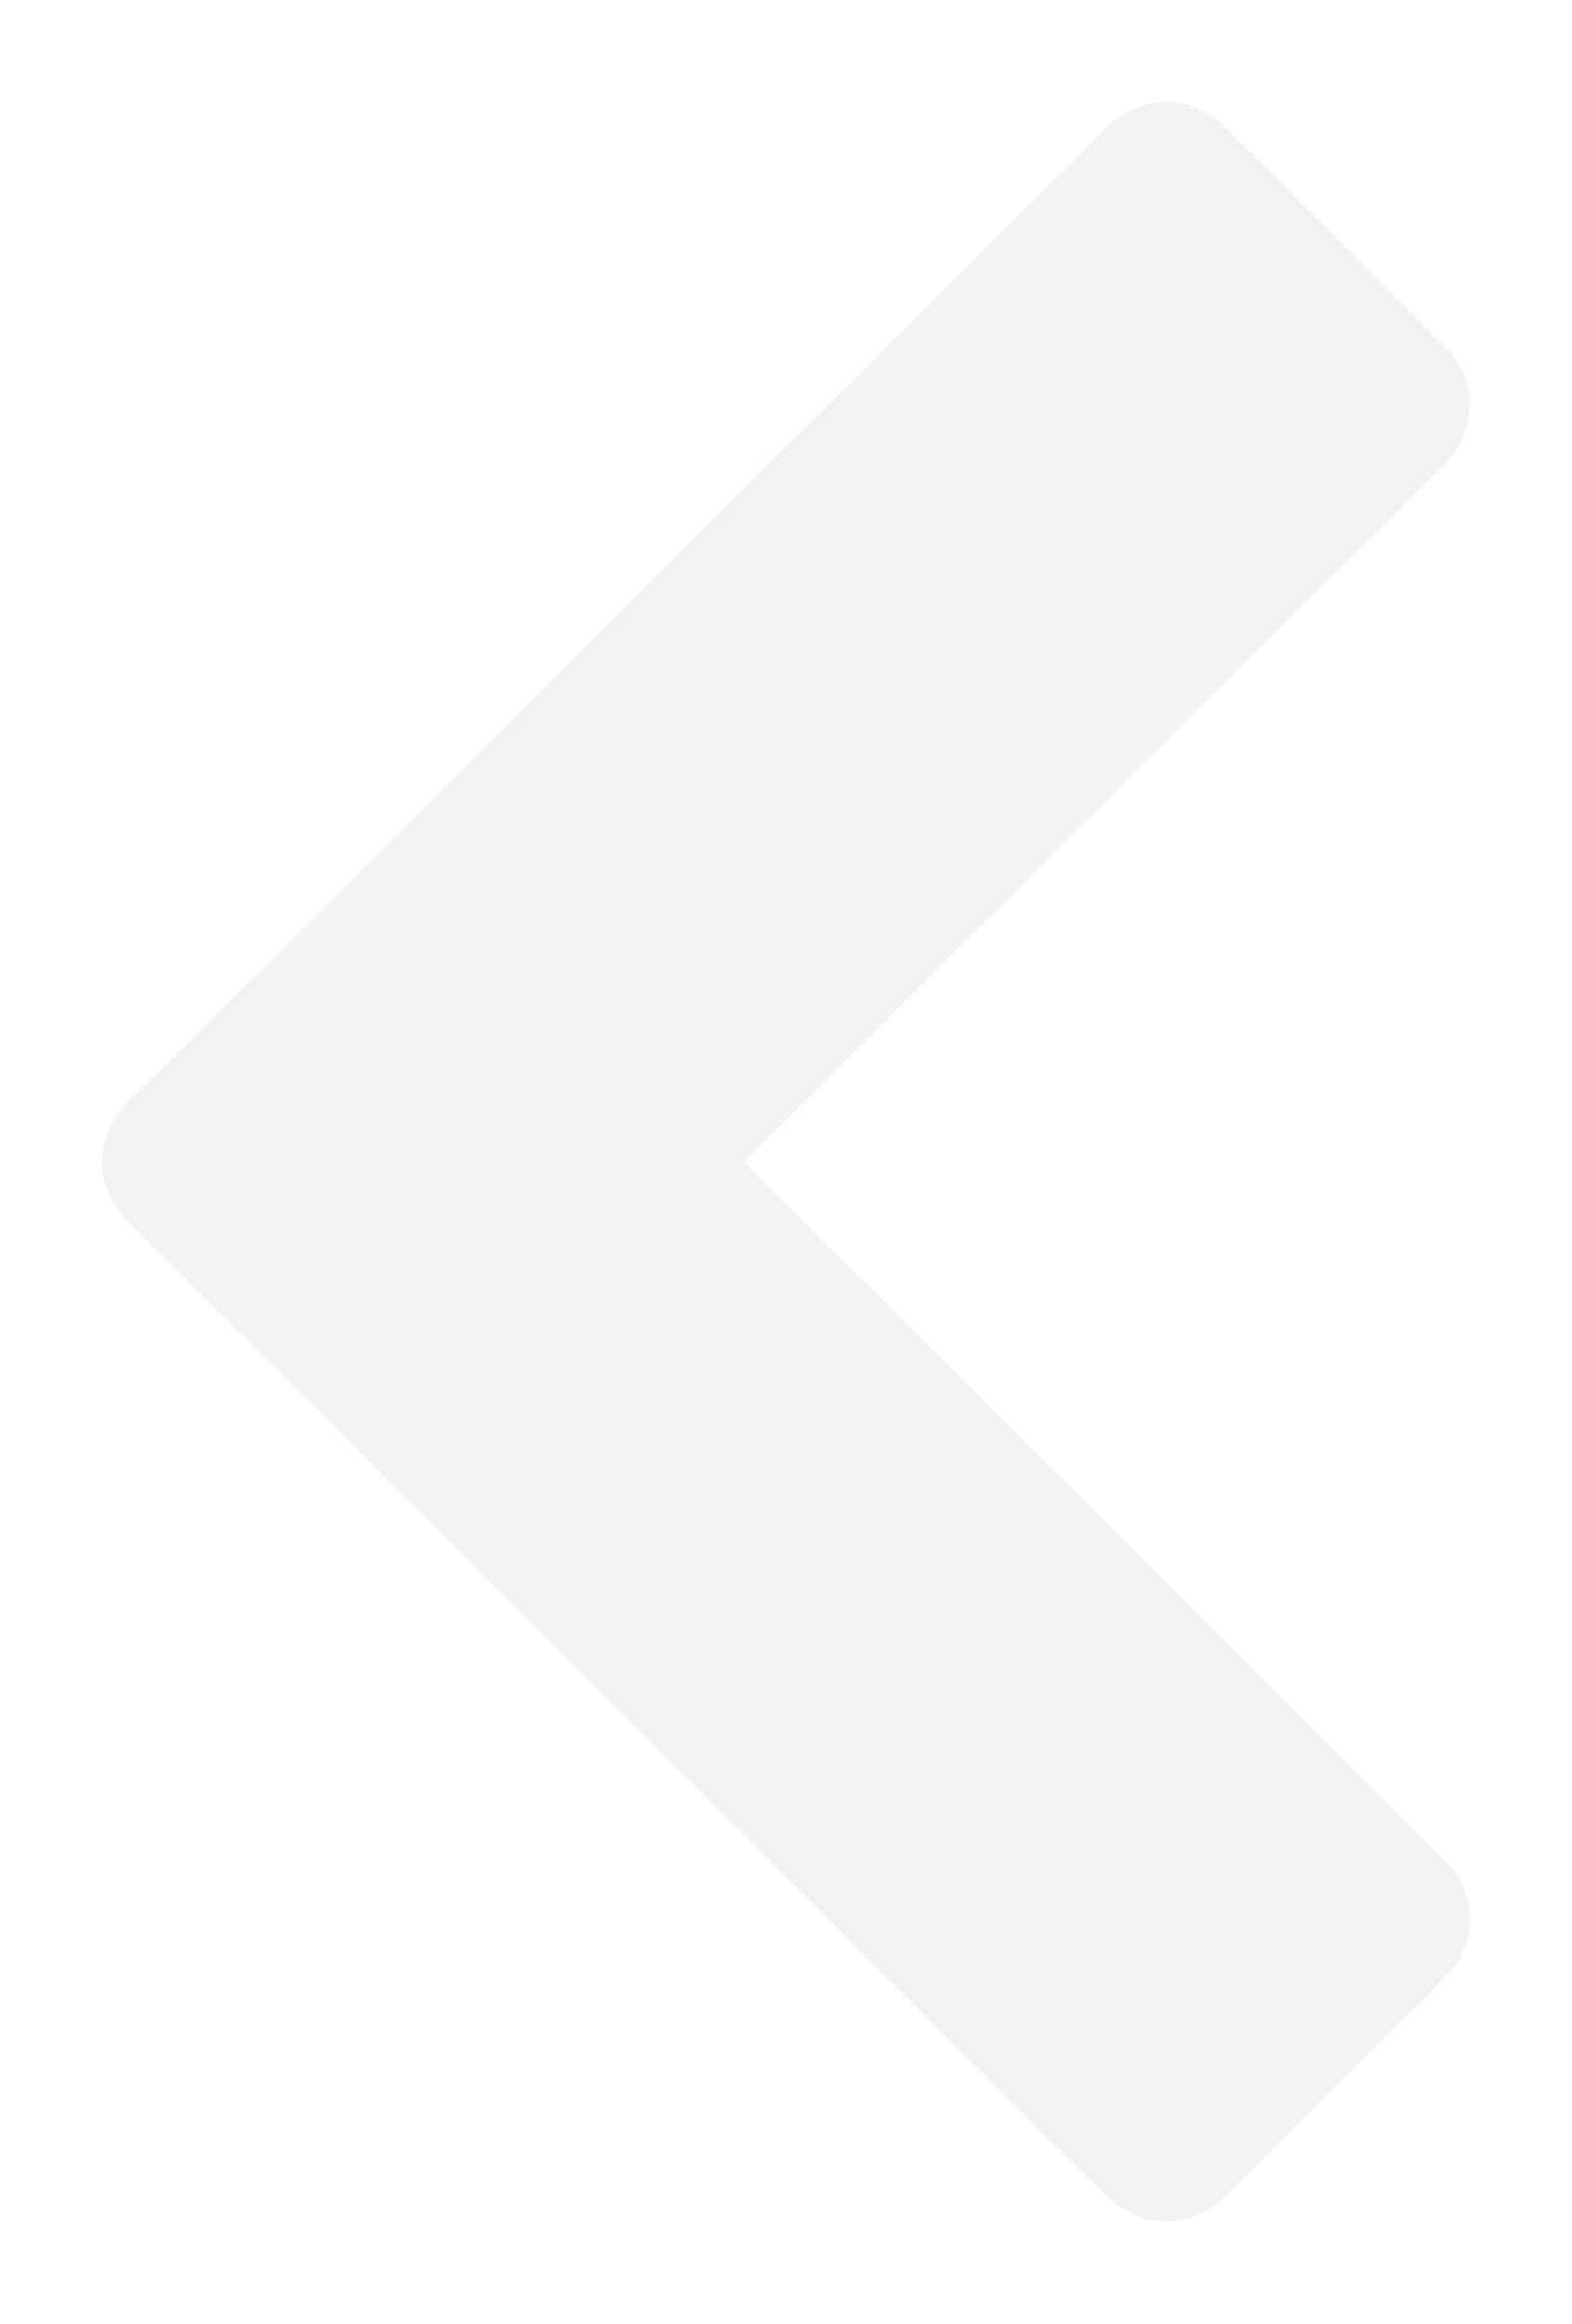 ﻿<?xml version="1.0" encoding="utf-8"?>
<svg version="1.1" xmlns:xlink="http://www.w3.org/1999/xlink" width="46px" height="68px" xmlns="http://www.w3.org/2000/svg">
  <defs>
    <filter x="98px" y="81px" width="46px" height="68px" filterUnits="userSpaceOnUse" id="filter43">
      <feOffset dx="0" dy="0" in="SourceAlpha" result="shadowOffsetInner" />
      <feGaussianBlur stdDeviation="1.5" in="shadowOffsetInner" result="shadowGaussian" />
      <feComposite in2="shadowGaussian" operator="atop" in="SourceAlpha" result="shadowComposite" />
      <feColorMatrix type="matrix" values="0 0 0 0 0  0 0 0 0 0  0 0 0 0 0  0 0 0 0.314 0  " in="shadowComposite" />
    </filter>
    <g id="widget44">
      <path d="M 40 8.846  C 40 9.513  39.755 10.09  39.266 10.577  L 18.764 31  L 39.266 51.423  C 39.755 51.91  40 52.487  40 53.154  C 40 53.821  39.755 54.397  39.266 54.885  L 32.857 61.269  C 32.368 61.756  31.789 62  31.12 62  C 30.45 62  29.871 61.756  29.382 61.269  L 0.734 32.731  C 0.245 32.244  0 31.667  0 31  C 0 30.333  0.245 29.756  0.734 29.269  L 29.382 0.731  C 29.871 0.244  30.45 0  31.12 0  C 31.789 0  32.368 0.244  32.857 0.731  L 39.266 7.115  C 39.755 7.603  40 8.179  40 8.846  Z " fill-rule="nonzero" fill="#f2f2f2" stroke="none" transform="matrix(1 0 0 1 101 84 )" />
    </g>
  </defs>
  <g transform="matrix(1 0 0 1 -98 -81 )">
    <use xlink:href="#widget44" filter="url(#filter43)" />
    <use xlink:href="#widget44" />
  </g>
</svg>